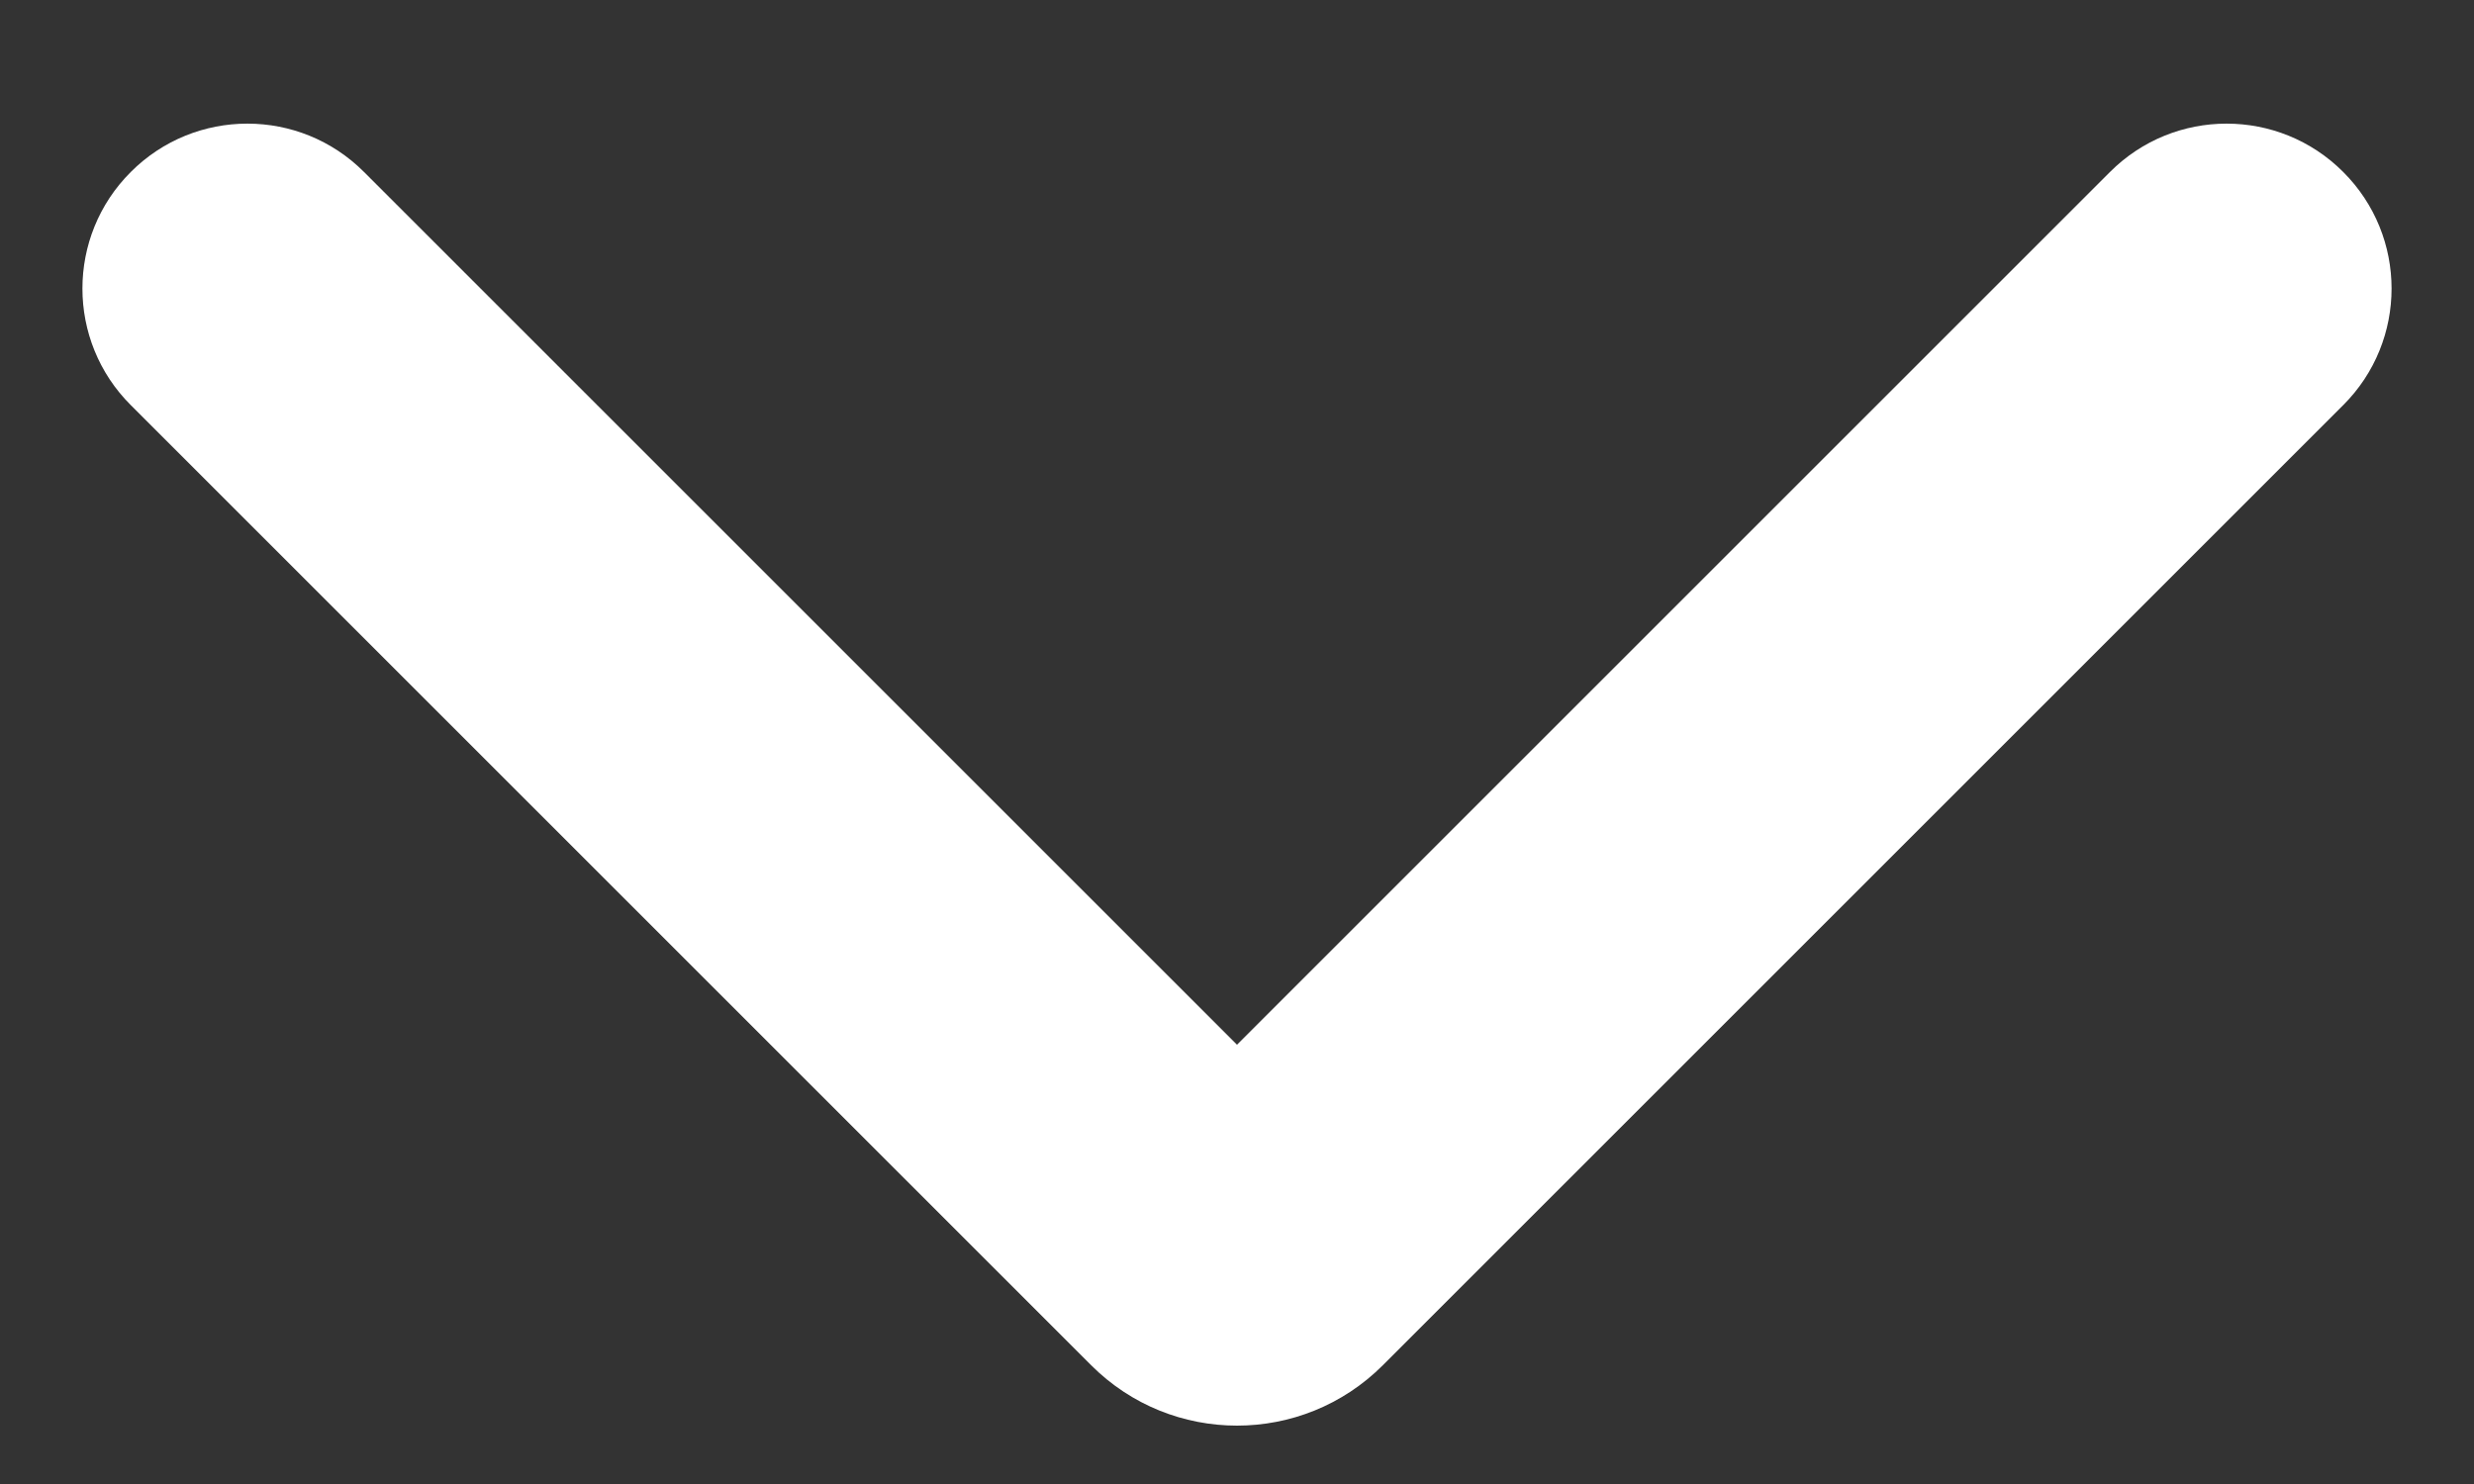 <svg xmlns="http://www.w3.org/2000/svg" width="15" height="9" viewBox="0 0 15 9" fill="none">
  <rect x="0" y="0" width="15" height="9" fill="#333333" stroke="none"/>
  <path fill-rule="evenodd" clip-rule="evenodd" d="M14.207 1.043C14.598 1.433 14.598 2.067 14.207 2.457L8.384 8.28C7.896 8.768 7.104 8.768 6.616 8.28L0.793 2.457C0.402 2.067 0.402 1.433 0.793 1.043C1.183 0.652 1.817 0.652 2.207 1.043L7.5 6.336L12.793 1.043C13.183 0.652 13.817 0.652 14.207 1.043Z" fill="white"/>
</svg>